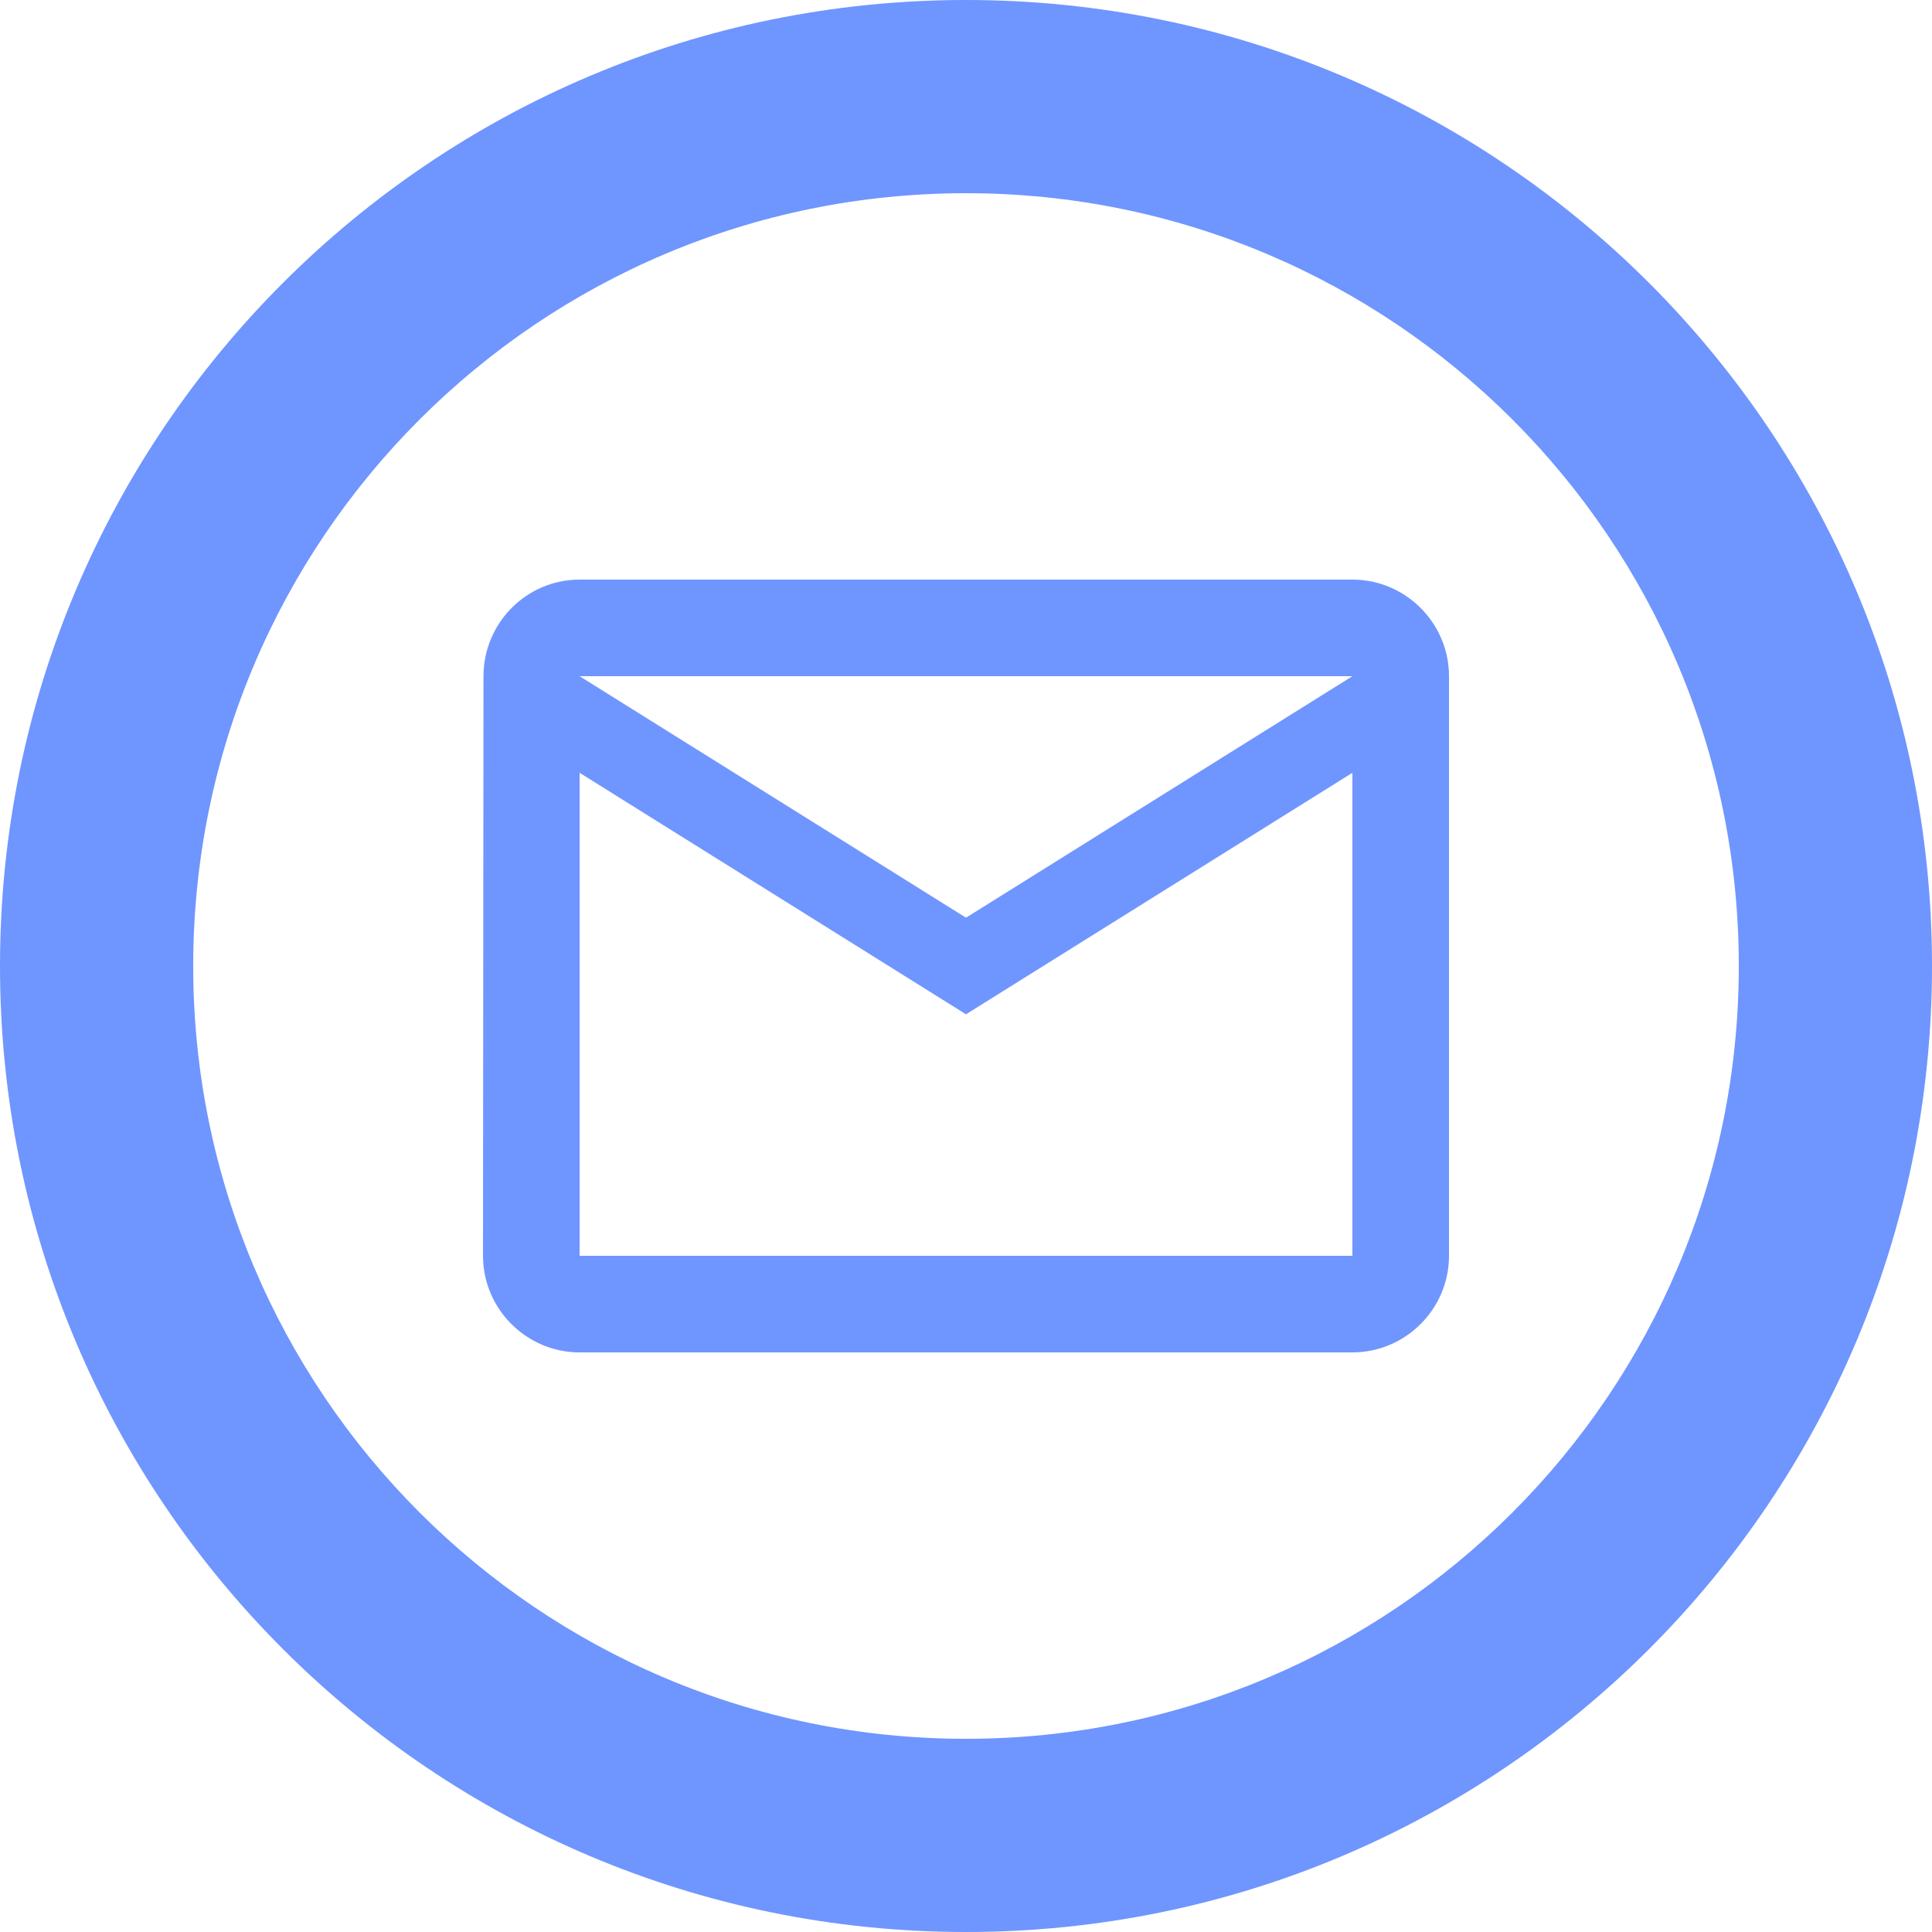 <svg xmlns="http://www.w3.org/2000/svg" width="40" height="40" fill="none"><path fill="#6F95FF" fill-rule="evenodd" d="M28 12H12c-1.1 0-1.99.9-1.99 2L10 26c0 1.1.9 2 2 2h16c1.1 0 2-.9 2-2V14c0-1.1-.9-2-2-2m-16 4 8 5 8-5v10H12zm0-2 8 5 8-5z" clip-rule="evenodd"/><path fill="#6F95FF" fill-rule="evenodd" d="M20 40c11.046 0 20-8.954 20-20S31.046 0 20 0 0 8.954 0 20s8.954 20 20 20m0-4c8.837 0 16-7.163 16-16S28.837 4 20 4 4 11.163 4 20s7.163 16 16 16" clip-rule="evenodd"/></svg>